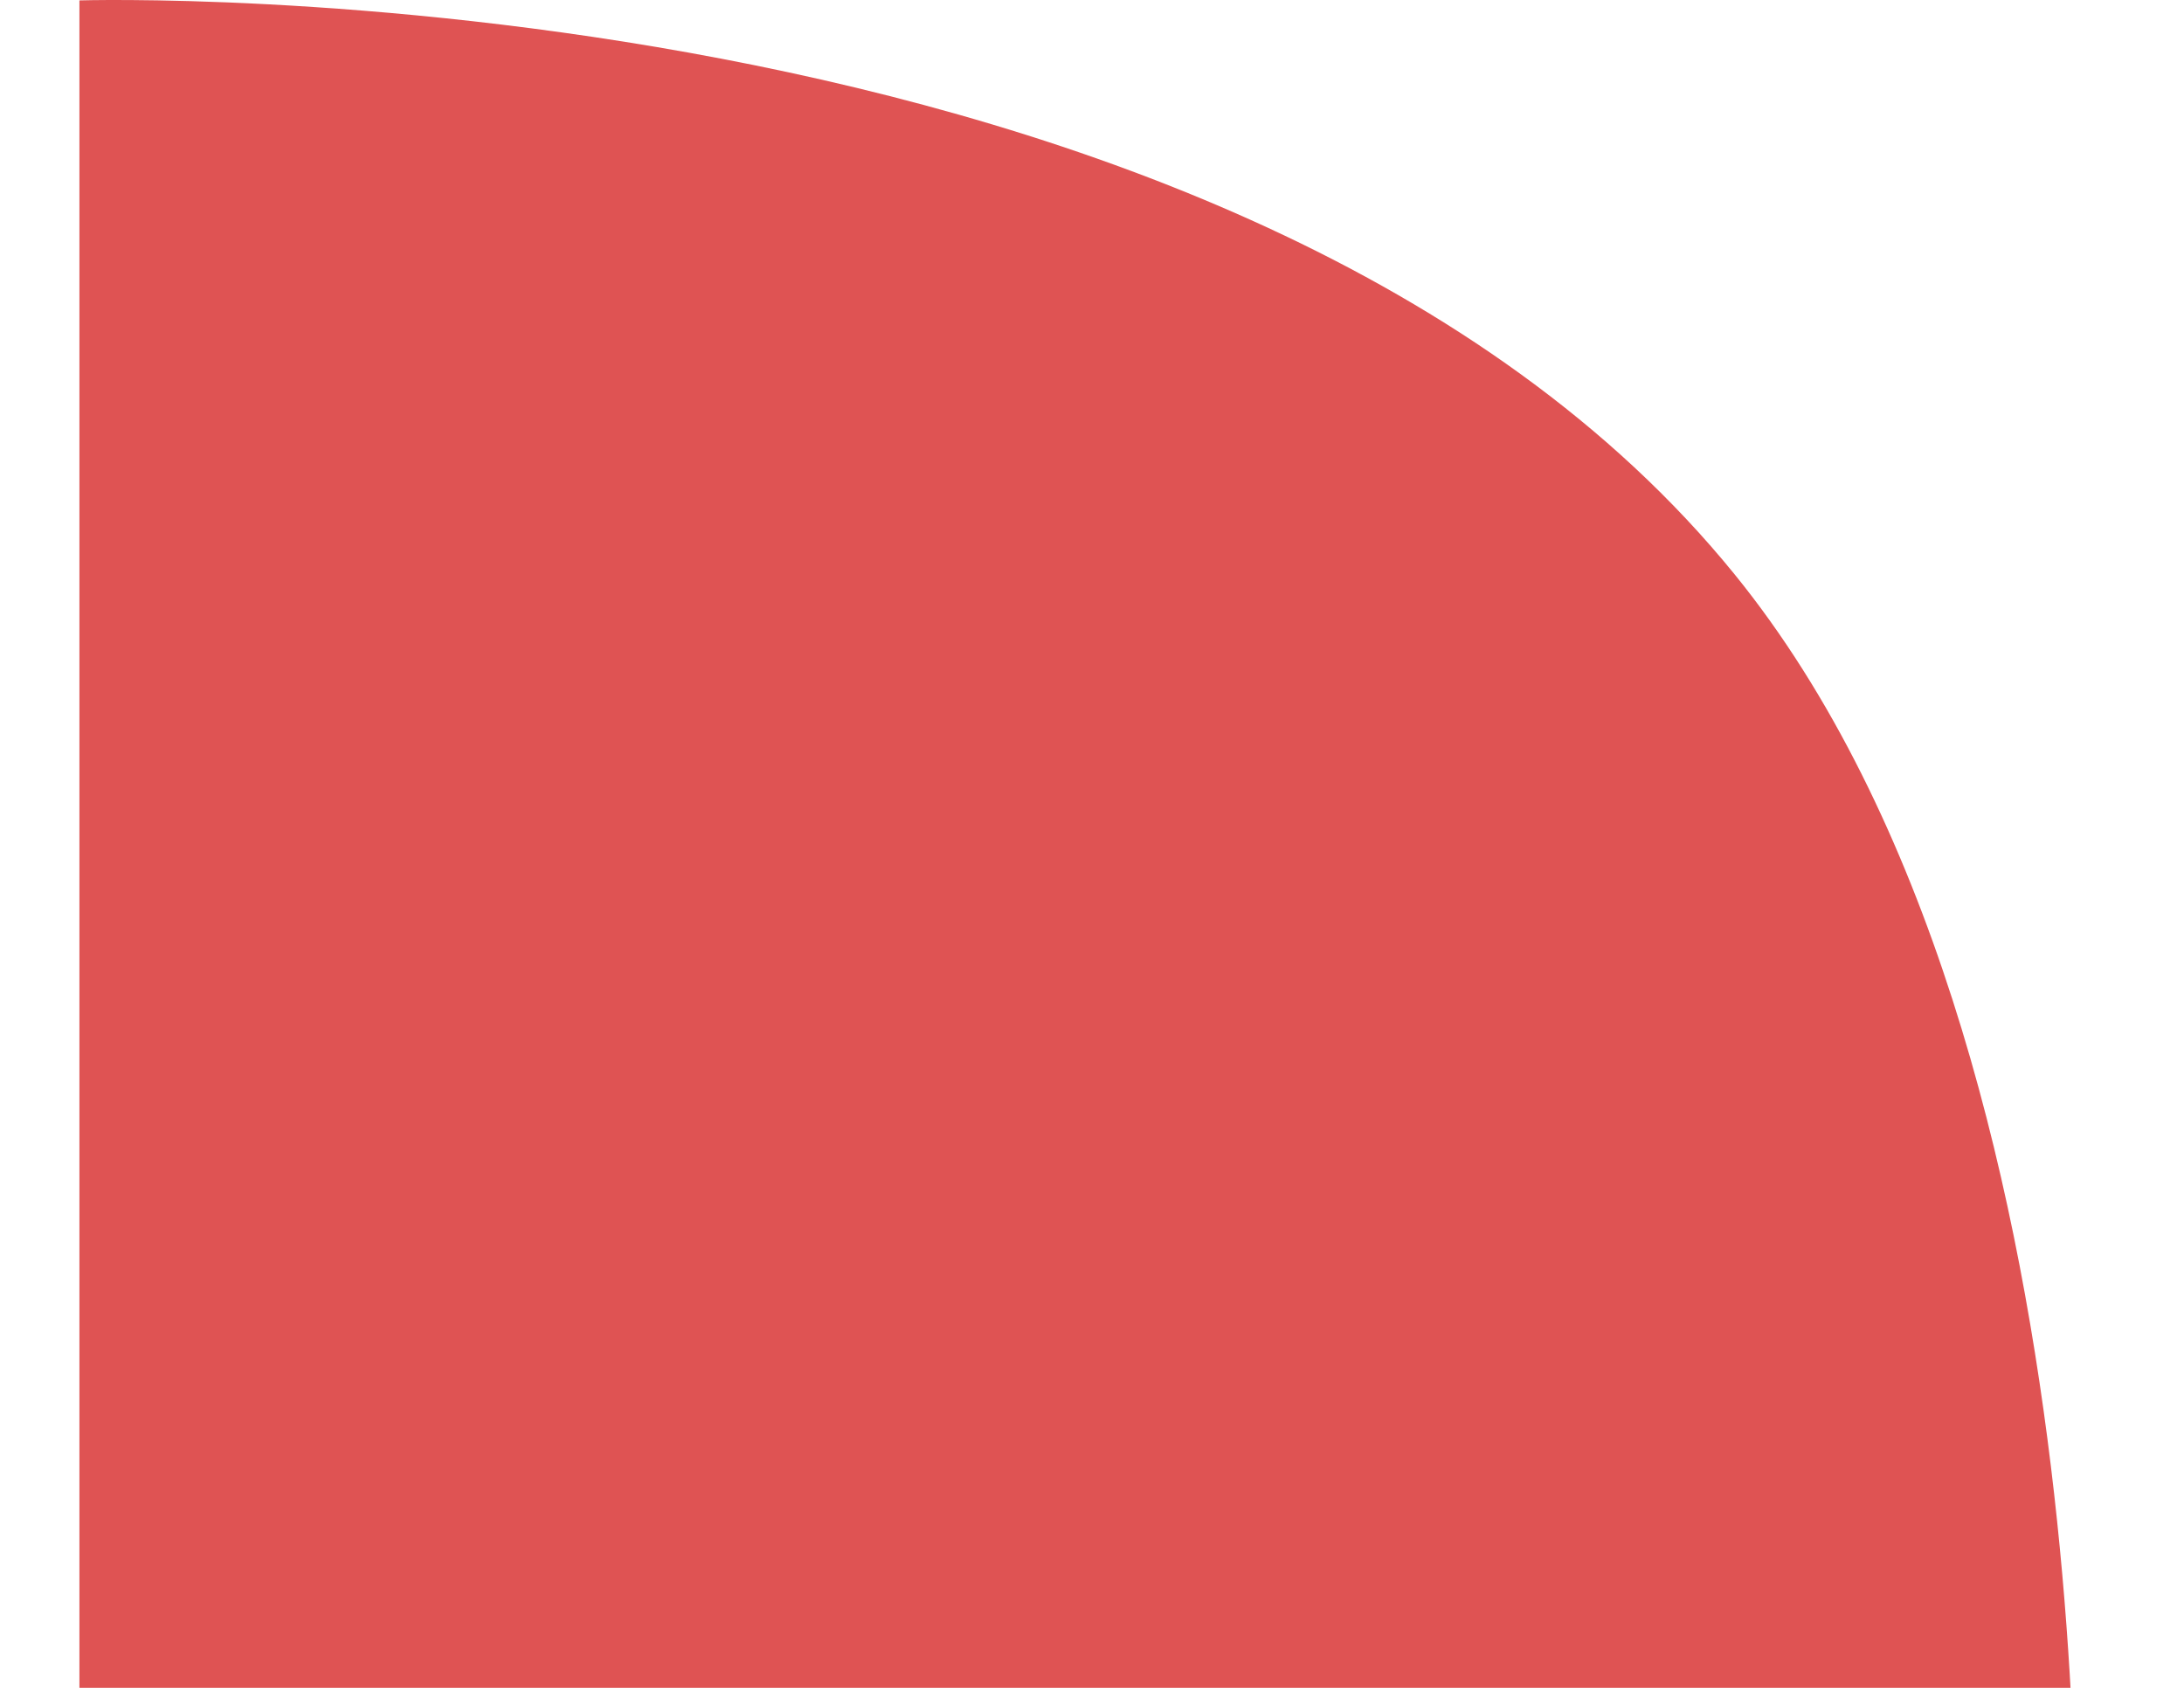 <svg width="66" height="51" viewBox="0 0 66 55" fill="none" xmlns="http://www.w3.org/2000/svg">
                <path d="M0 65.079V0.013C0 0.013 37.806 -1.156 53.942 18.715C66.677 34.397 65.007 65.079 65.007 65.079H0Z" fill="#DF5353"/>
              </svg>

